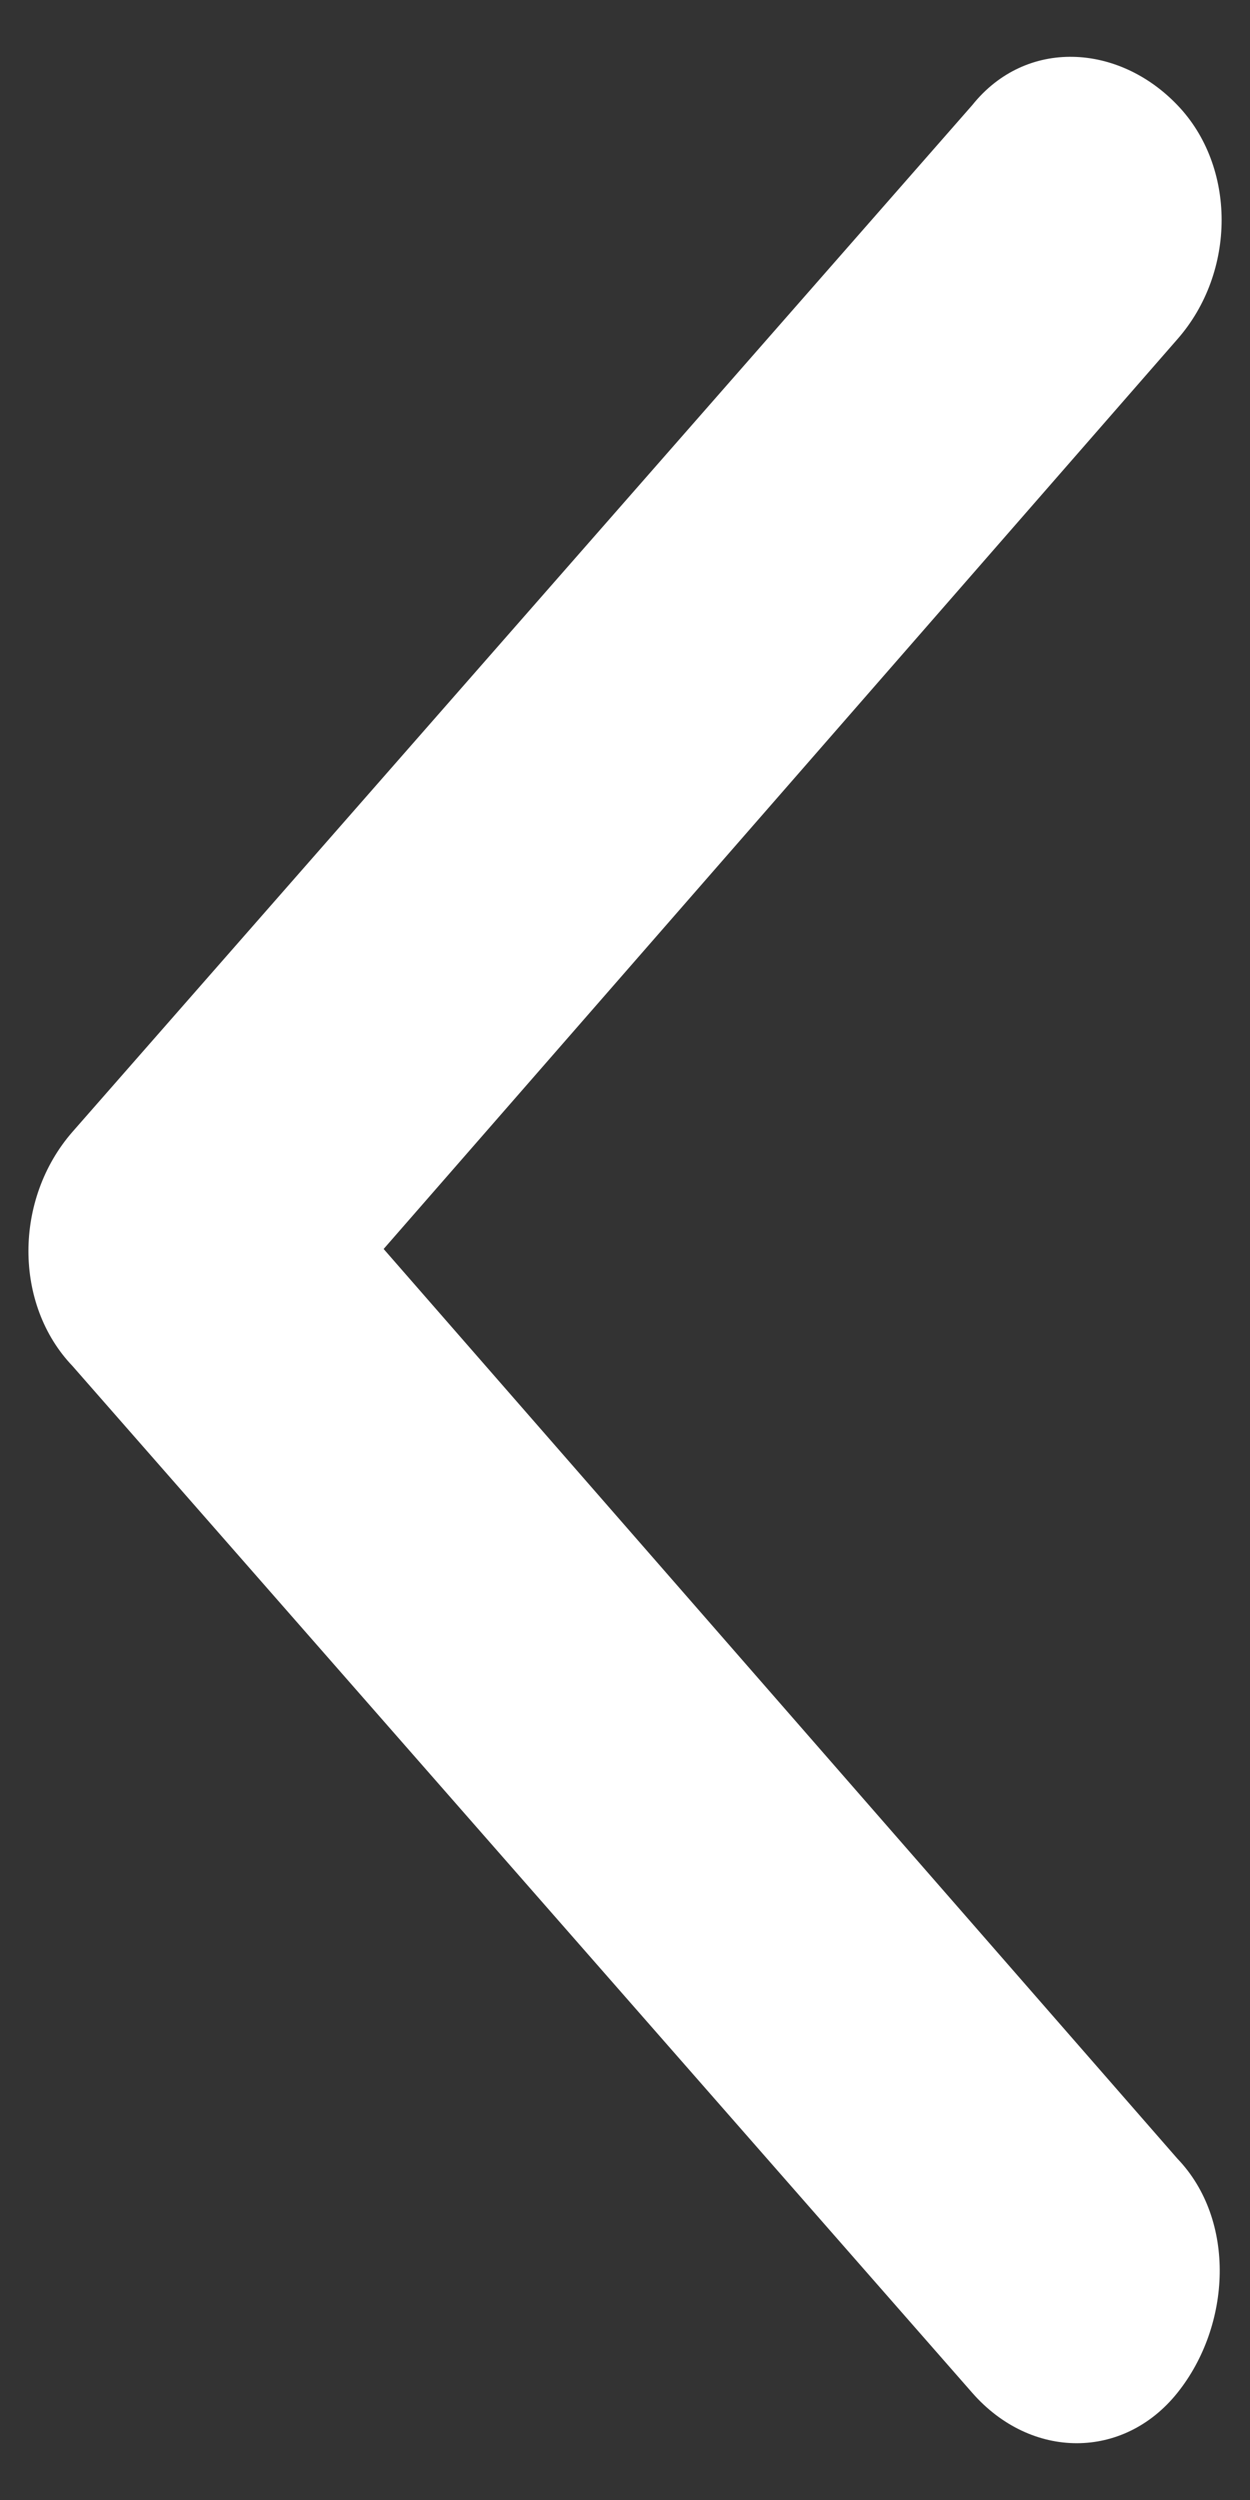 <svg width="11" height="22" viewBox="0 0 11 22" fill="none" xmlns="http://www.w3.org/2000/svg">
<rect x="0" y="0" width="11" height="22" fill="#333333" stroke="none"/>
<path d="M3.376 10.991L10.361 2.985C10.88 2.394 10.88 1.465 10.361 0.925C9.844 0.384 9.03 0.333 8.556 0.925L0.638 9.96C0.121 10.552 0.121 11.48 0.638 12.021L8.556 21.057C9.074 21.648 9.888 21.648 10.361 21.057C10.835 20.465 10.88 19.537 10.361 18.996L3.376 10.991Z" fill="white"/>
</svg>
